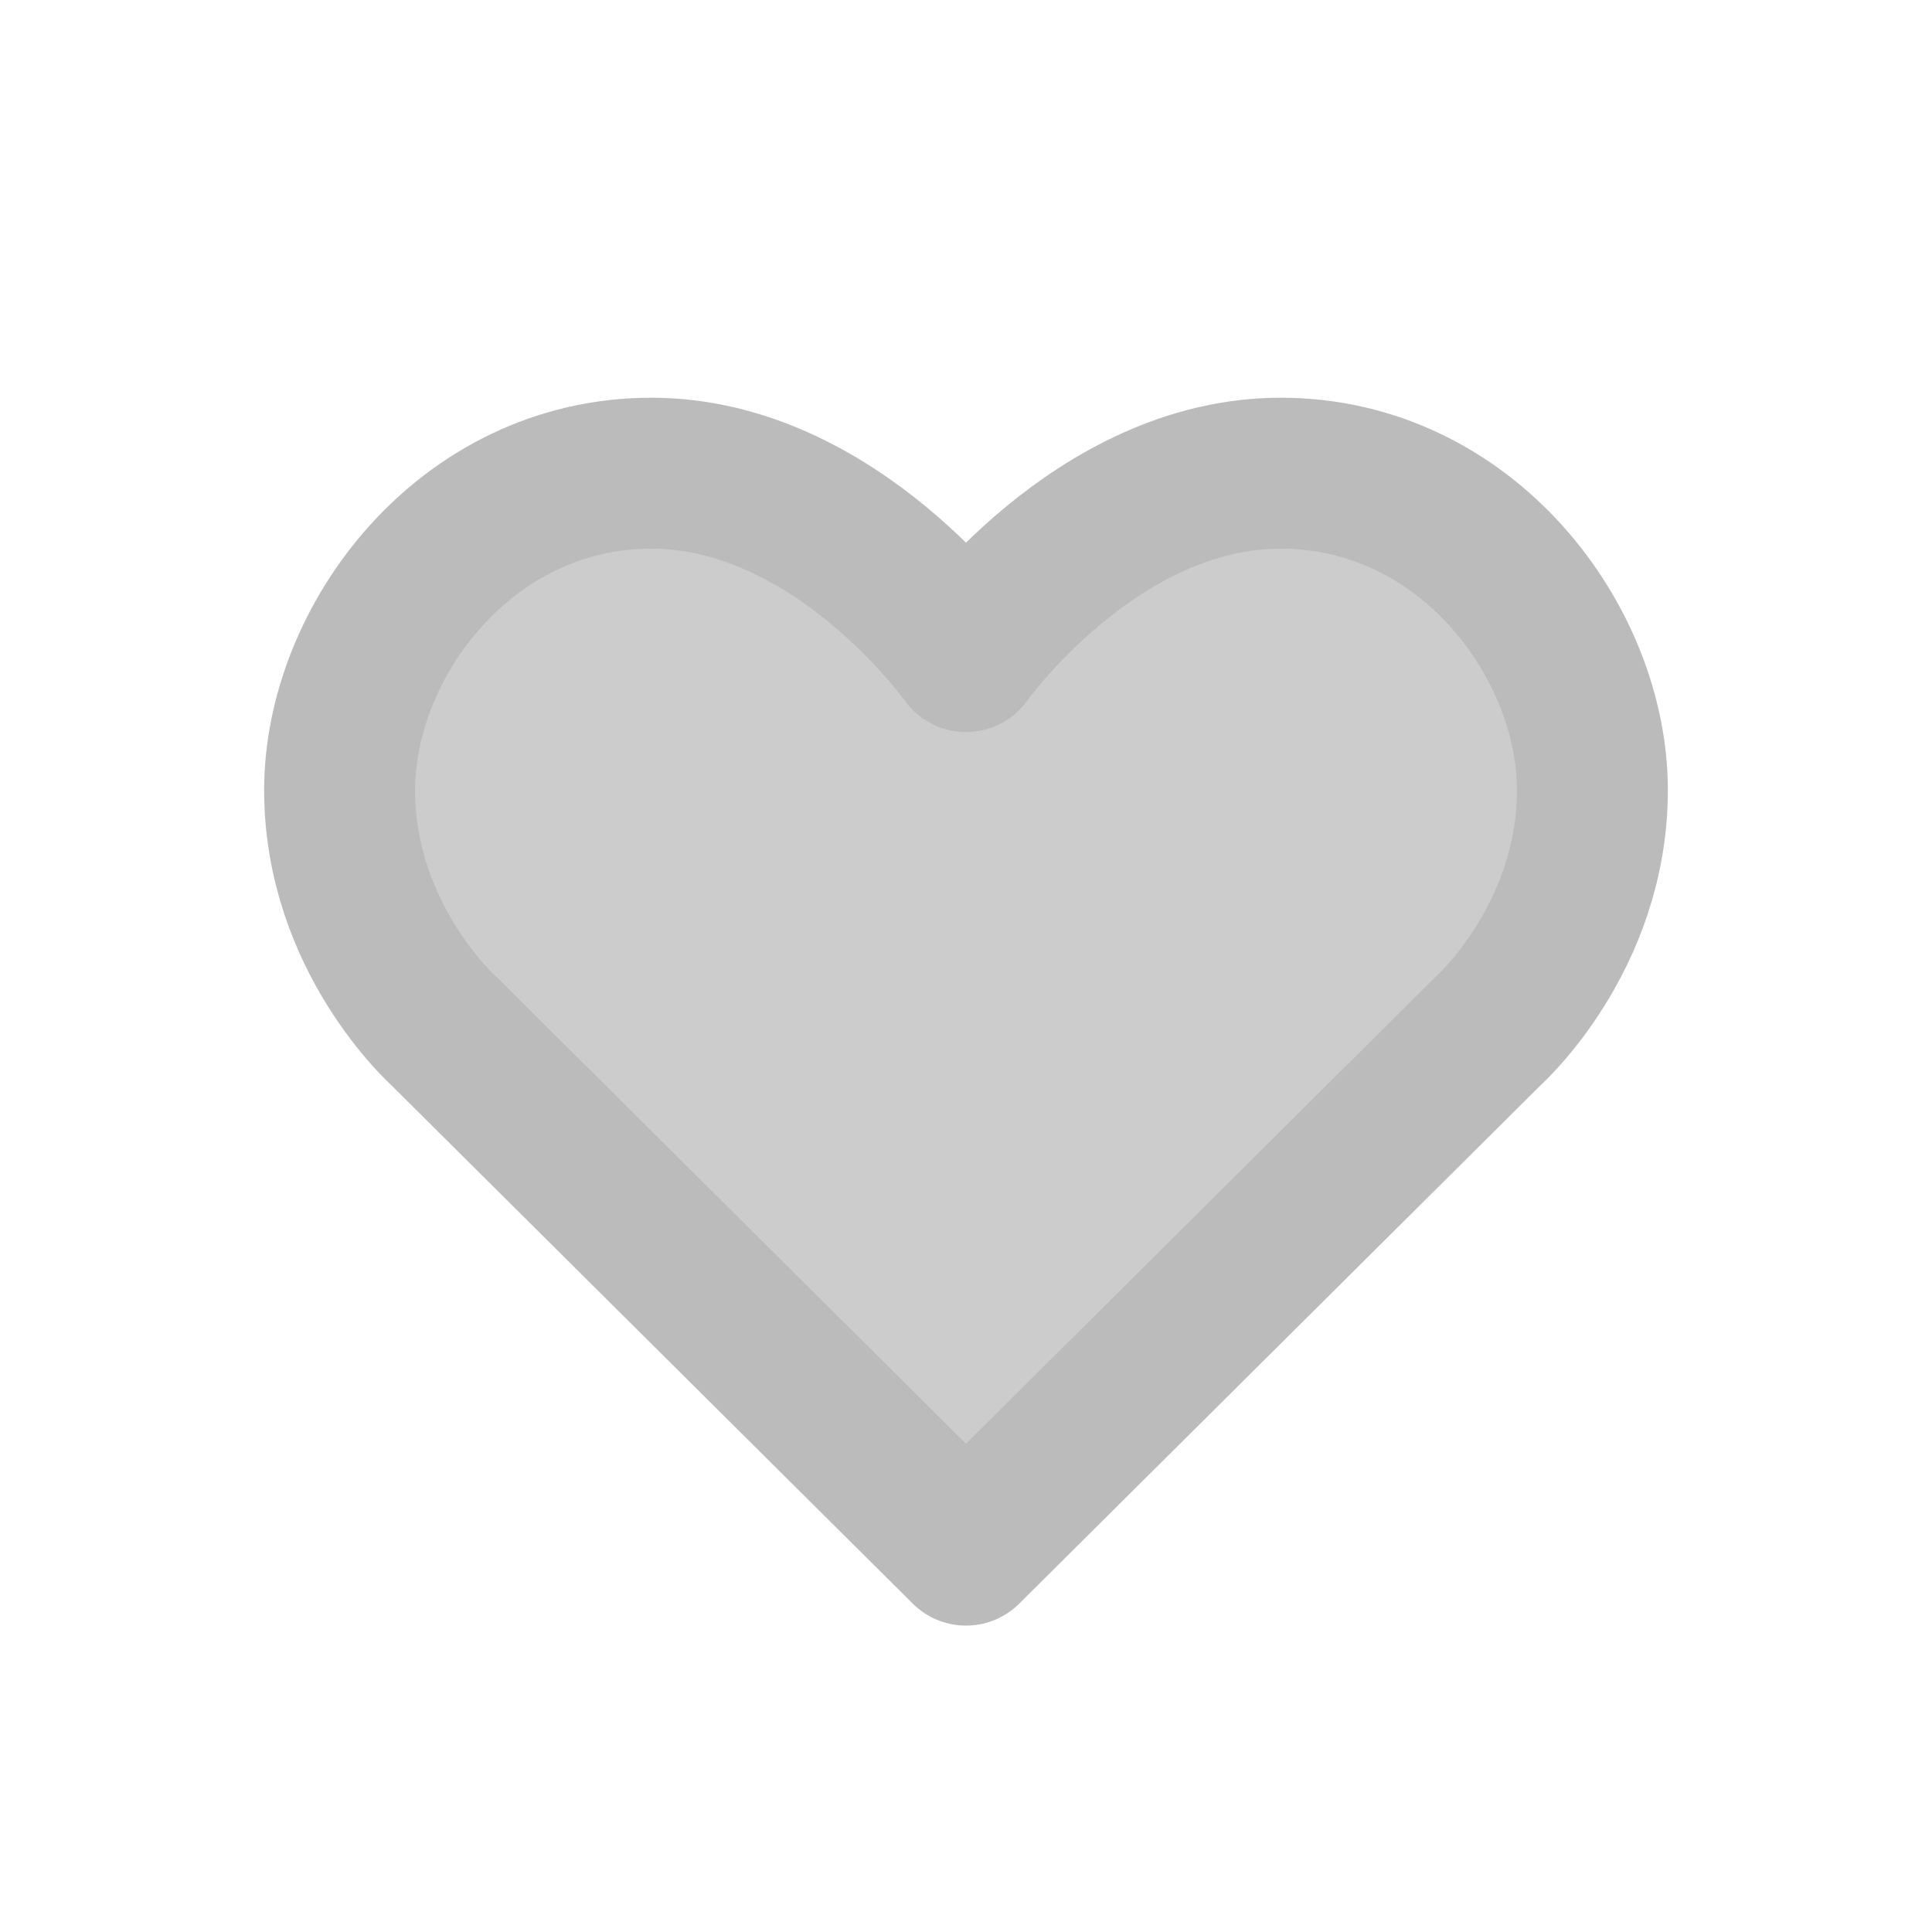 <?xml version="1.0" encoding="utf-8"?>
<!-- Generator: Adobe Illustrator 21.0.2, SVG Export Plug-In . SVG Version: 6.00 Build 0)  -->
<svg version="1.1" id="レイヤー_1" xmlns="http://www.w3.org/2000/svg" xmlns:xlink="http://www.w3.org/1999/xlink" x="0px"
	 y="0px" viewBox="0 0 256 256" style="enable-background:new 0 0 256 256;" xml:space="preserve">
<style type="text/css">
	.st0{fill:#CCCCCC;stroke:#BBBBBB;stroke-width:20;stroke-linecap:round;stroke-linejoin:round;stroke-miterlimit:10;}
</style>
<path class="st0" d="M169.7,62.7C145.2,62.7,128,87,128,87s-17.2-24.3-41.7-24.3C61.7,62.7,45,85,45,104.7
	c0,19.6,13.8,31.9,13.8,31.9l69.2,68.8l69.2-68.8c0,0,13.8-12.3,13.8-31.9C211,85,194.3,62.7,169.7,62.7z"/>
</svg>
